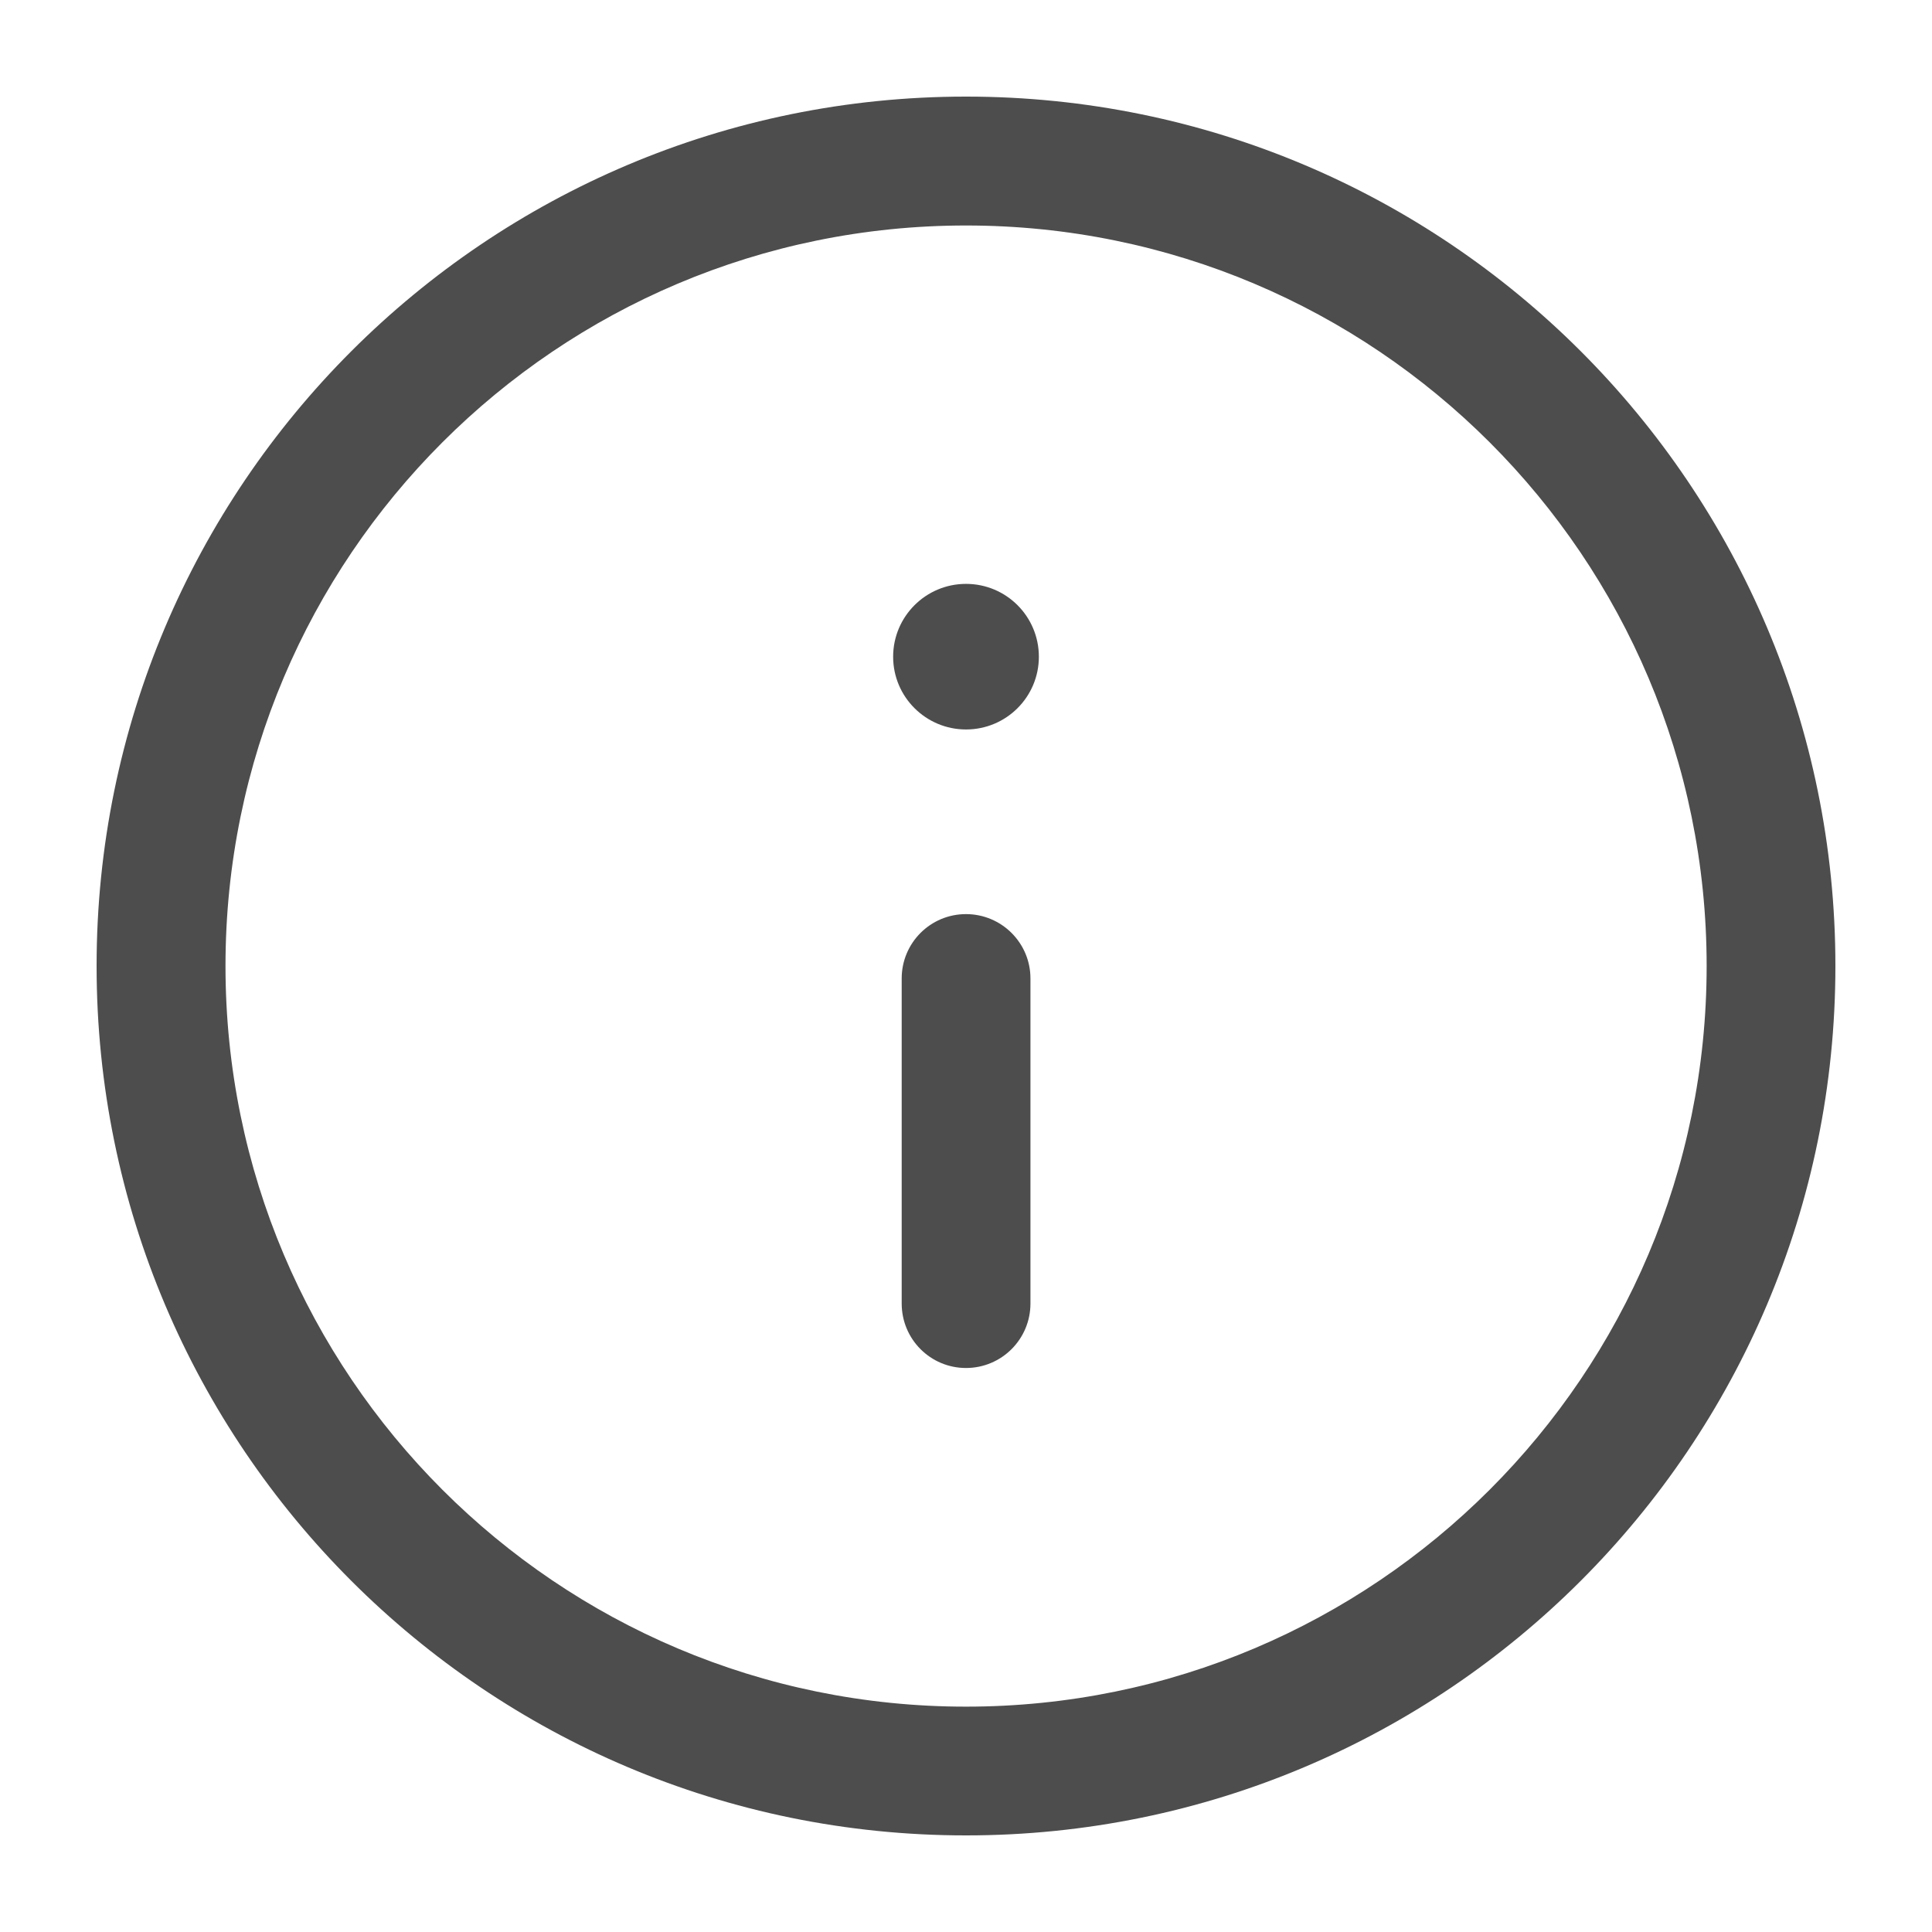 <svg width="14" height="14" viewBox="0 0 14 14" fill="none"
    xmlns="http://www.w3.org/2000/svg">
    <path fill-rule="evenodd" clip-rule="evenodd" d="M7 1.634C4.036 1.634 1.634 4.036 1.634 7C1.634 9.964 4.036 12.367 7 12.367C9.964 12.367 12.367 9.964 12.367 7C12.367 4.036 9.964 1.634 7 1.634ZM0.7 7C0.7 3.521 3.521 0.7 7 0.7C10.48 0.7 13.3 3.521 13.3 7C13.3 10.48 10.48 13.3 7 13.3C3.521 13.3 0.7 10.48 0.7 7Z" fill="#4D4D4D"/>
    <path fill-rule="evenodd" clip-rule="evenodd" d="M7 6.624C7.258 6.624 7.467 6.833 7.467 7.09L7.467 9.446C7.467 9.704 7.258 9.913 7 9.913C6.742 9.913 6.534 9.704 6.534 9.446L6.534 7.09C6.534 6.833 6.742 6.624 7 6.624Z" fill="#4D4D4D"/>
    <path fill-rule="evenodd" clip-rule="evenodd" d="M7.528 4.759C7.528 5.05 7.292 5.286 7 5.286C6.709 5.286 6.472 5.05 6.472 4.759C6.472 4.467 6.709 4.231 7 4.231C7.292 4.231 7.528 4.467 7.528 4.759Z" fill="#4D4D4D"/>
</svg>
